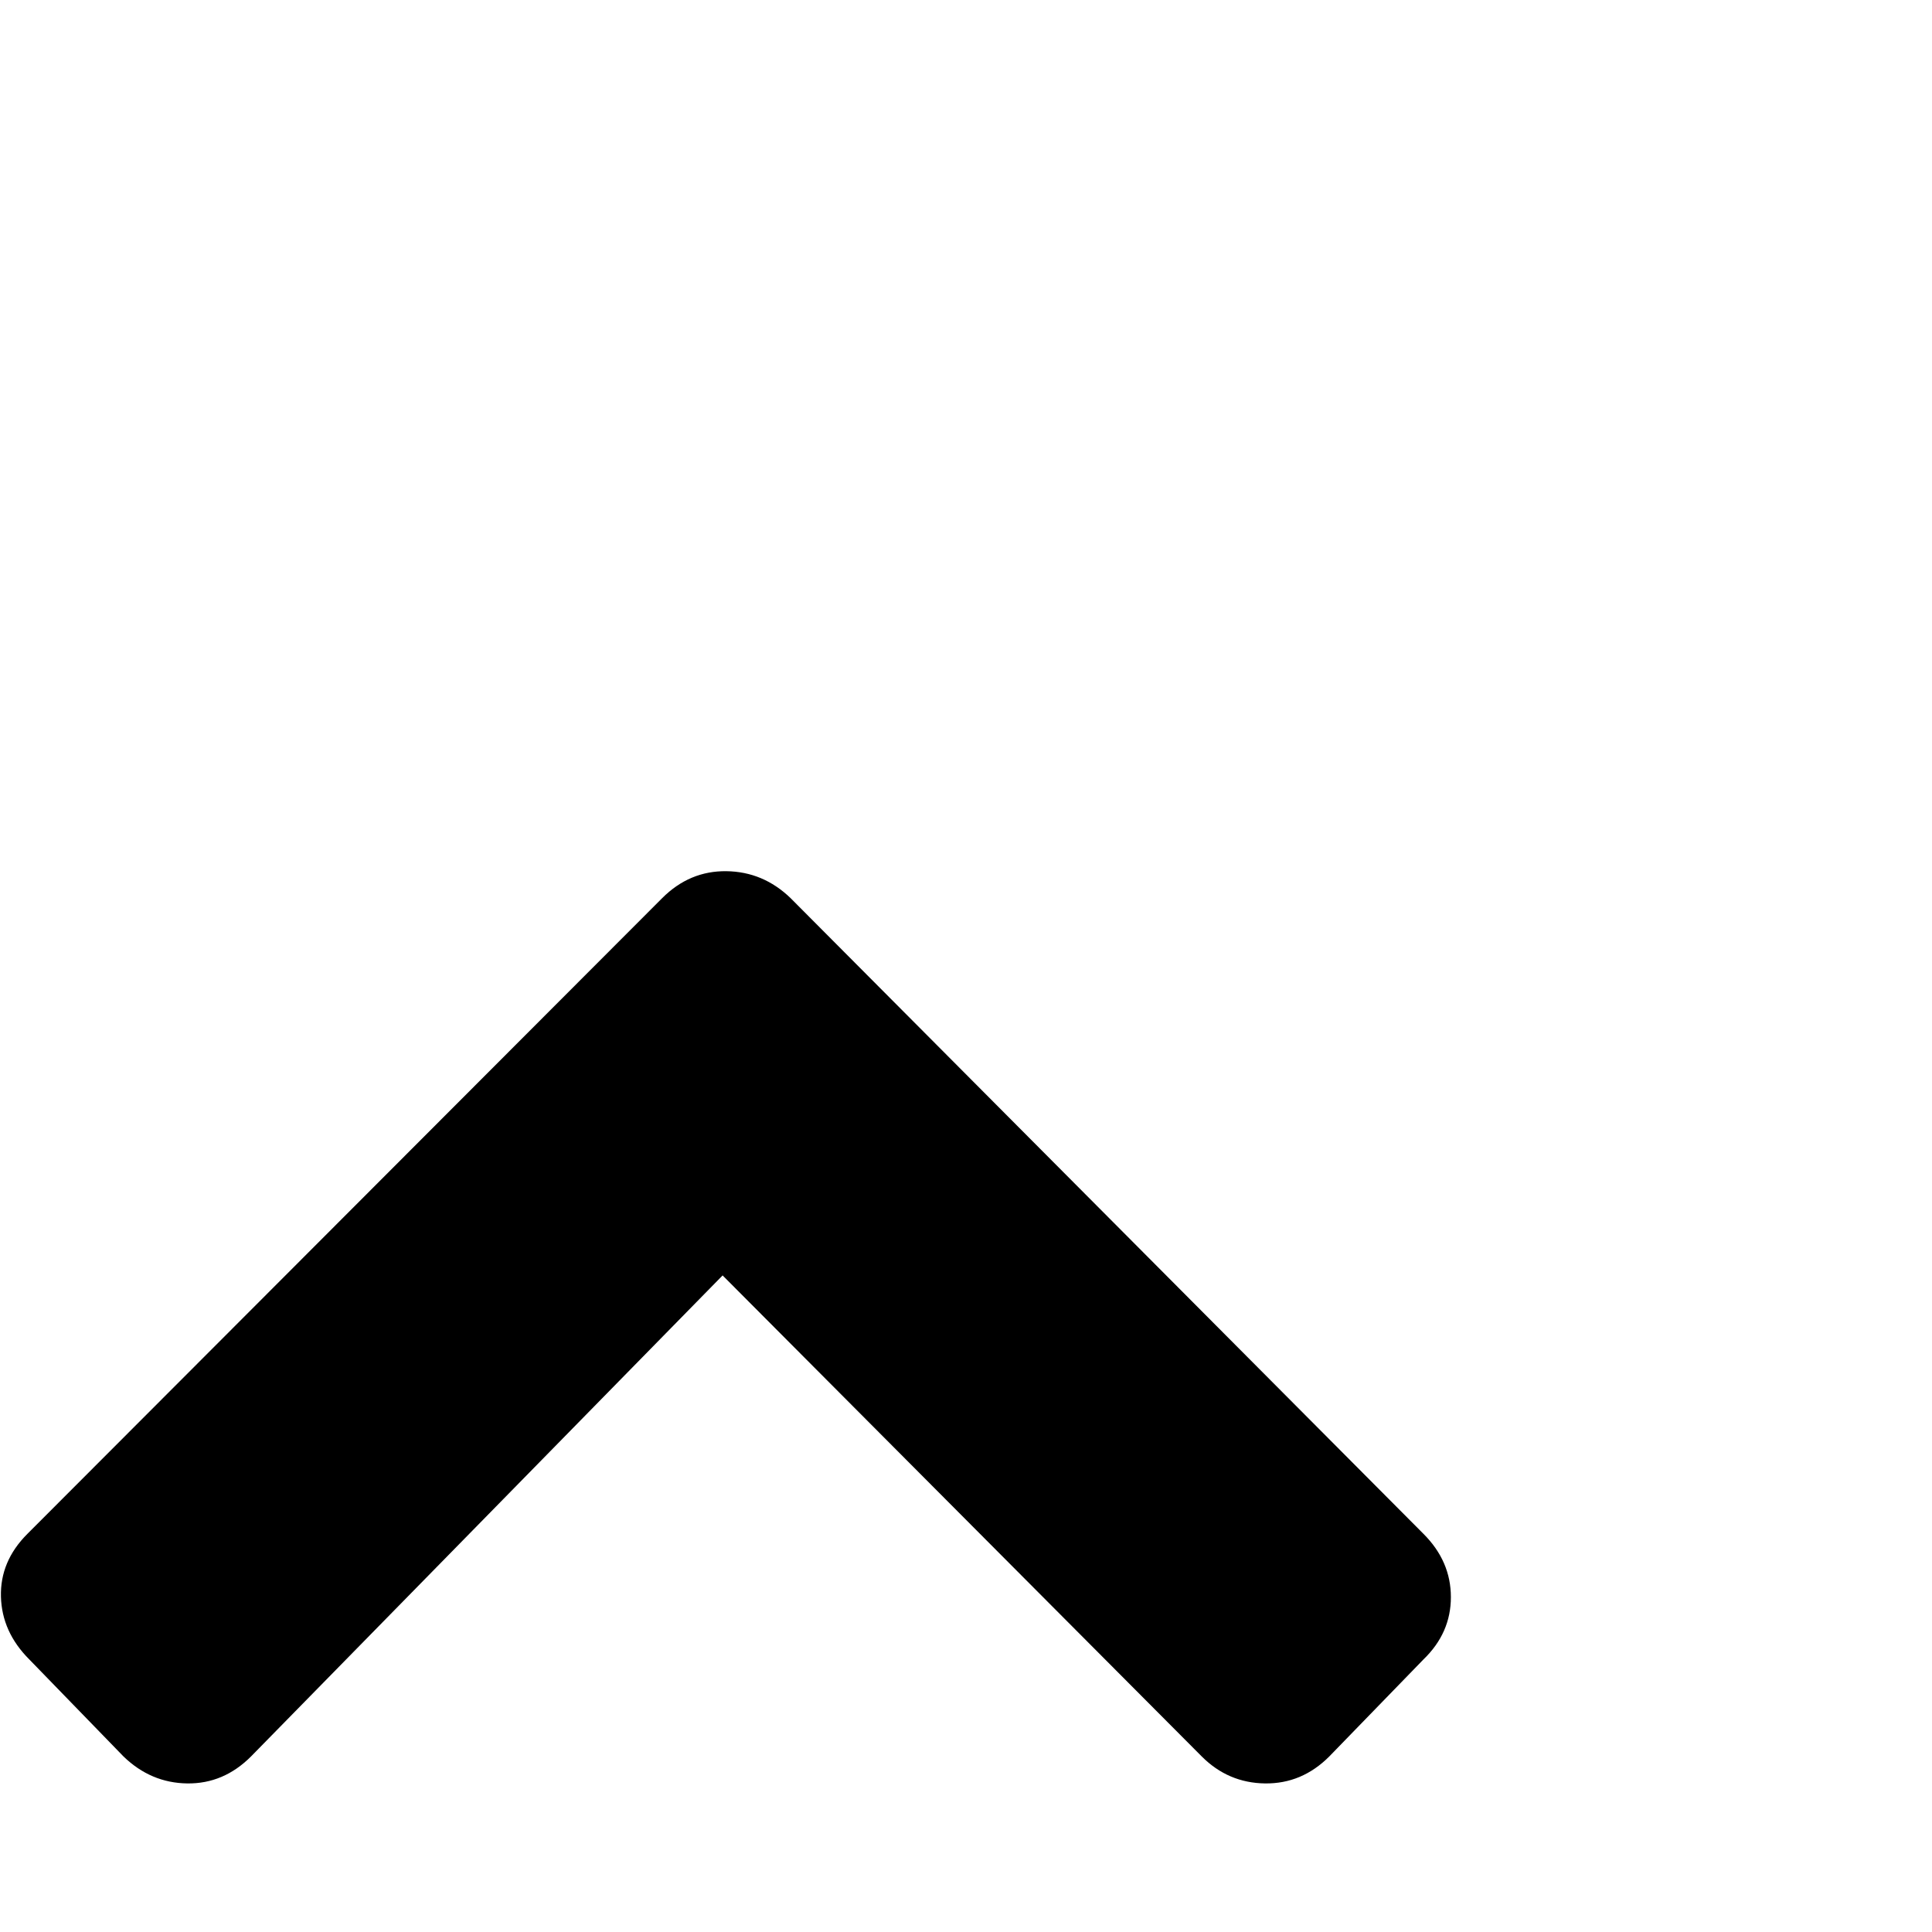 <?xml version="1.0" standalone="no"?>
<!DOCTYPE svg PUBLIC "-//W3C//DTD SVG 1.1//EN" "http://www.w3.org/Graphics/SVG/1.1/DTD/svg11.dtd" >
<svg viewBox="-2 -512 2048 2048">
  <g transform="matrix(1 0 0 -1 0 1536)">
   <path fill="currentColor"
d="M-1 355.5q-1 37.5 28 66.5l673 674q29 29 68 28.5t68 -28.5l671 -674q29 -29 29 -67t-29 -66l-100 -103q-29 -29 -68 -28.5t-67 28.5l-508 510l-500 -510q-29 -29 -67.5 -28.5t-67.5 28.5l-100 103q-29 29 -30 66.5z" />
  </g>

</svg>
